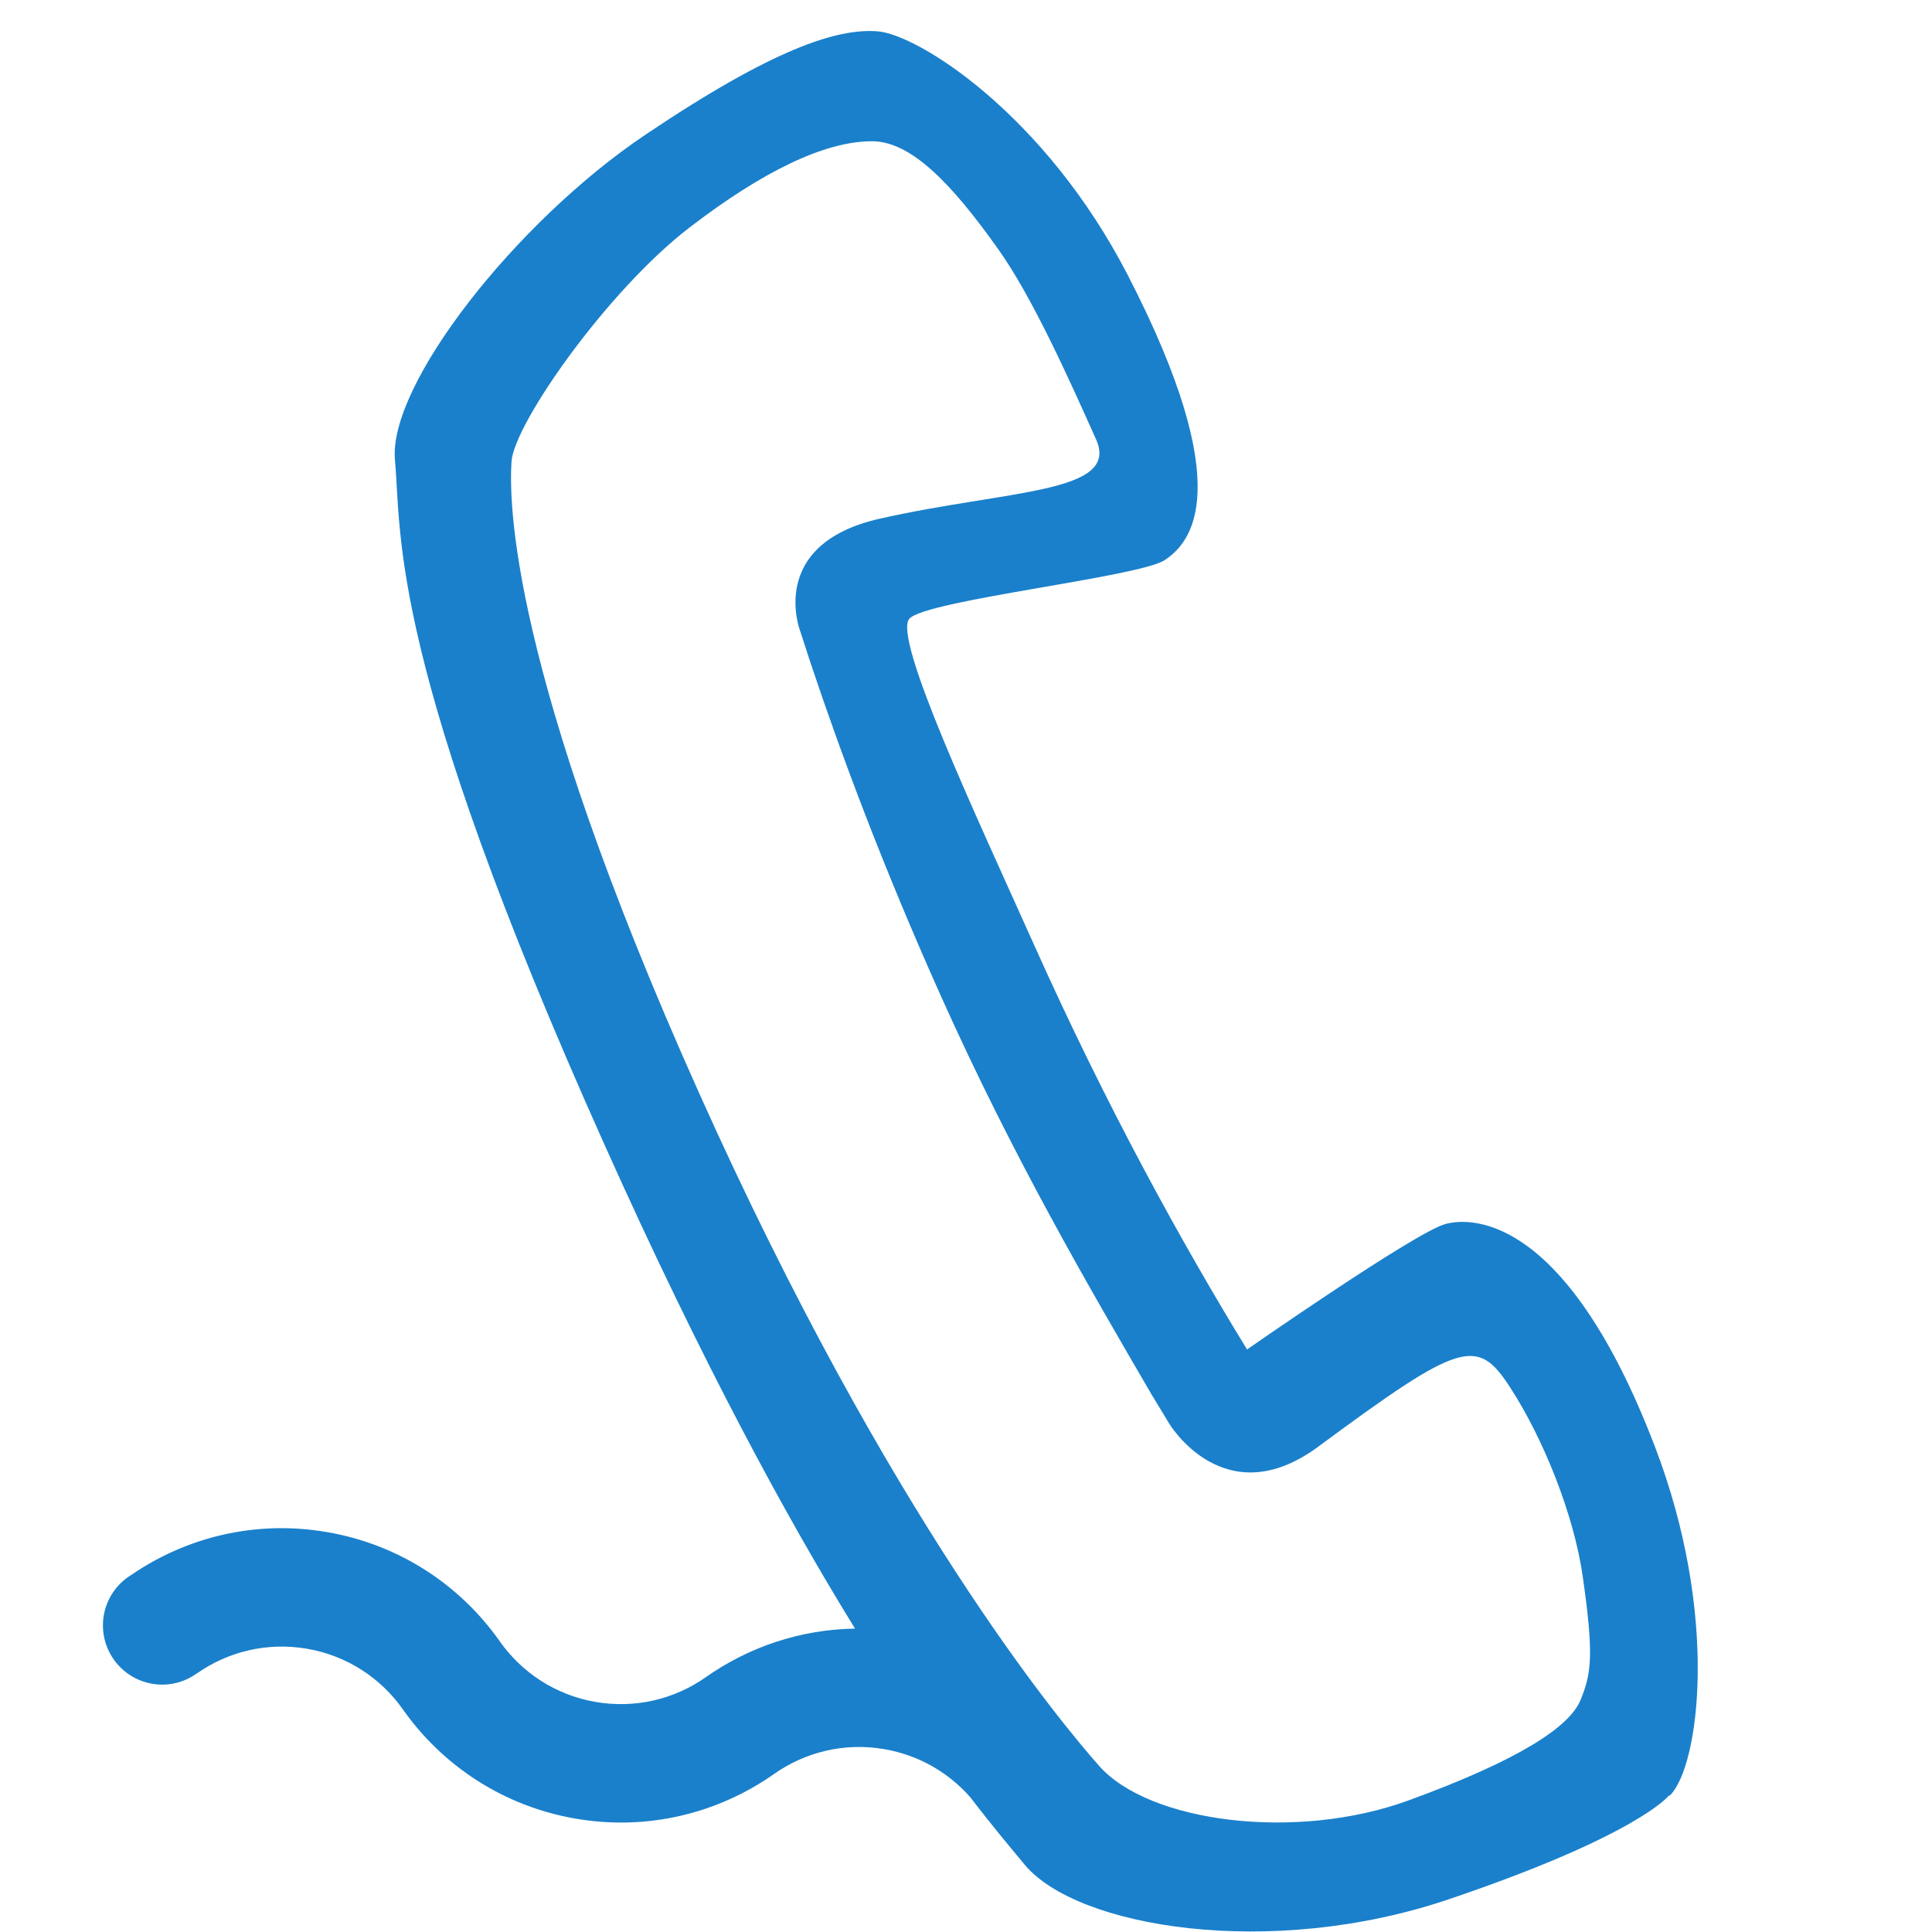 <?xml version="1.0" standalone="no"?><!DOCTYPE svg PUBLIC "-//W3C//DTD SVG 1.1//EN"
  "http://www.w3.org/Graphics/SVG/1.1/DTD/svg11.dtd">
<svg t="1582710757340" class="icon" viewBox="0 0 1024 1024" version="1.1" xmlns="http://www.w3.org/2000/svg" p-id="7130"
     xmlns:xlink="http://www.w3.org/1999/xlink" width="200" height="200">
  <defs>
    <style type="text/css"></style>
  </defs>
  <path
    d="M877.052 766.504C831.068 646.58 781.998 644.491 766.13 648.743c-15.864 4.254-105.173 66.504-105.173 66.504-34.521-56.357-74.312-128.405-112.764-214.208-30.788-68.692-75.357-163.323-66.155-173.173 9.227-9.848 121.492-21.96 135.219-30.962 13.729-9.028 39.369-36.957-19.523-151.113C553.641 60.314 486.393 18.159 465.052 16.591c-21.338-1.592-54.914 8.977-123.38 55.087-68.468 46.11-135.943 132.309-132.337 172.126 3.607 39.842-4.177 105.824 110.947 362.66 51.996 116.037 96.826 198.312 132.901 256.732-28.909 0.417-56.323 9.732-79.056 25.717-16.391 11.565-37.208 16.838-58.57 13.133-21.313-3.706-39.144-15.718-50.685-32.131-20.792-29.548-52.849-51.159-91.273-57.825-37.771-6.601-74.599 2.498-103.904 22.582-7.486 4.534-13.053 12.153-14.68 21.463-2.933 17.062 8.482 33.301 25.569 36.286 8.633 1.498 17.053-0.691 23.655-5.427l0.021 0.03c16.438-11.565 37.23-16.838 58.595-13.133 21.338 3.706 39.144 15.718 50.685 32.133 20.816 29.546 52.874 51.157 91.273 57.848 38.424 6.691 75.902-2.835 105.449-23.626 16.413-11.565 37.23-16.862 58.57-13.133 18.313 3.181 34.013 12.474 45.412 25.435 12.435 16.21 22.091 27.589 28.726 35.622 27.582 33.476 130.145 50.512 224.704 18.554 99.802-33.723 116.591-54.739 116.591-54.739l-0.076-0.199c0.349-0.074 0.796-0.024 1.02-0.273C900.606 935.97 911.525 856.311 877.052 766.504zM837.758 900.953c-5.721 14.076-31.686 31.585-91.249 53.321-59.563 21.737-137.408 11.714-163.943-18.304-20.645-23.353-111.321-131.888-212.22-357.062-100.923-225.2-100.524-314.187-99.232-334.257 1.342-20.071 50.91-90.776 94.458-124.152 38.722-29.721 71.625-45.637 96.547-45.637 20.691 0 42.155 22.158 67.396 57.823 17.782 25.144 37.207 68.368 51.456 100.277 12.809 28.651-46.781 26.636-114.603 41.932-60.384 13.629-42.179 59.812-42.179 59.812l5.571 17.112c16.091 48.048 38.075 107.214 68.965 176.155 38.3 85.455 78.491 154.271 111.419 210.776l9.548 15.767c0 0 29.274 49.02 79.064 12.211 75.332-55.708 84.185-58.122 101.346-31.833 18.229 27.905 34.171 68.493 38.722 100.278C844.895 877.301 843.479 886.902 837.758 900.953z"
    p-id="7131" fill="#1a80cb"></path>
</svg>
